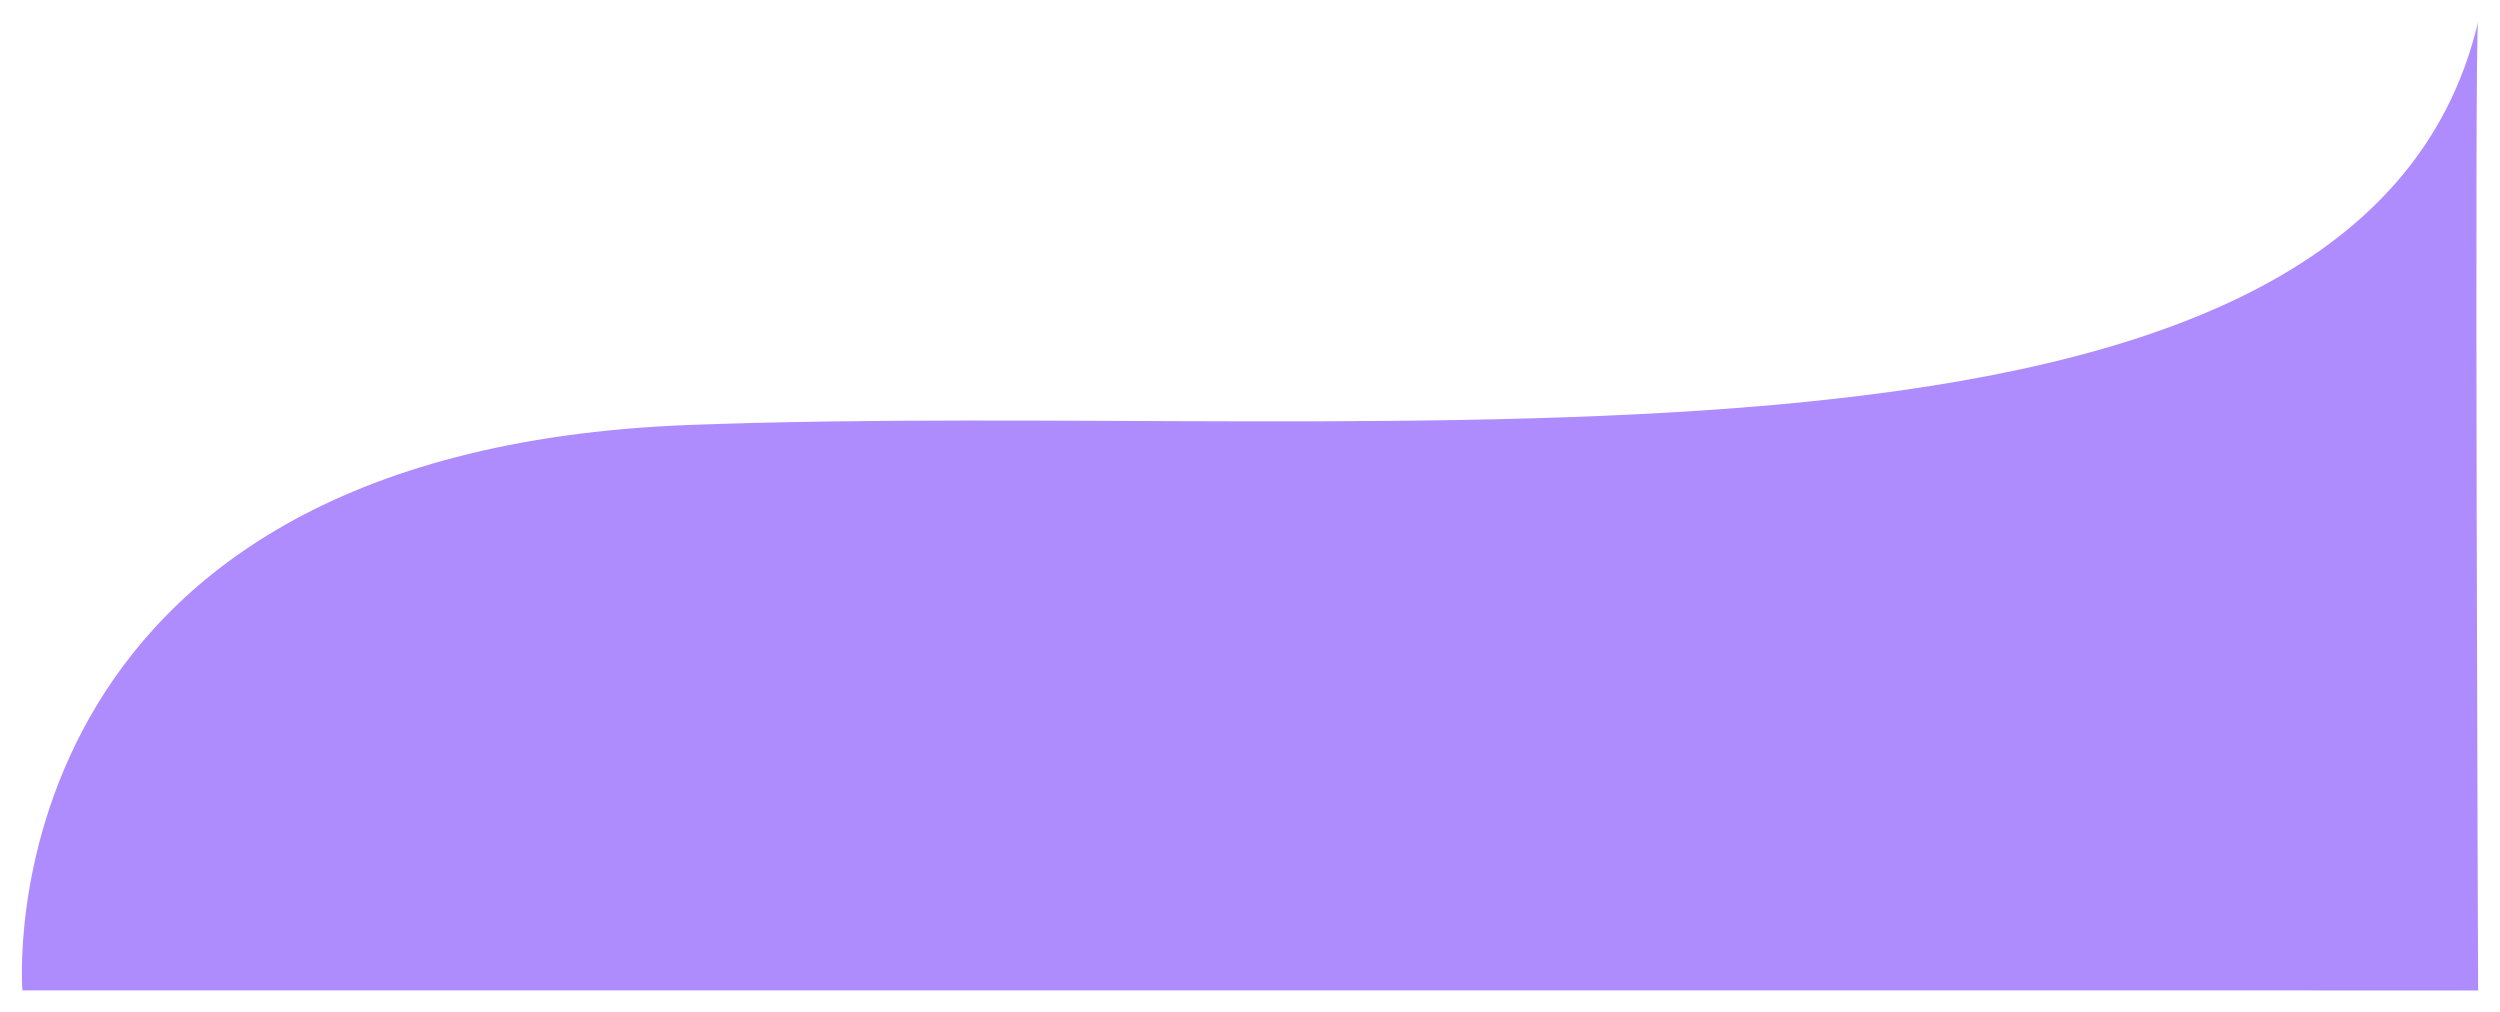 <svg xmlns="http://www.w3.org/2000/svg" xmlns:xlink="http://www.w3.org/1999/xlink" width="1028.264" height="416.368" viewBox="0 0 1028.264 416.368">
  <defs>
    <filter id="Path_1" x="0" y="0" width="1028.264" height="416.368" filterUnits="userSpaceOnUse">
      <feOffset dy="3" input="SourceAlpha"/>
      <feGaussianBlur stdDeviation="3" result="blur"/>
      <feFlood flood-opacity="0.161"/>
      <feComposite operator="in" in2="blur"/>
      <feComposite in="SourceGraphic"/>
    </filter>
  </defs>
  <g transform="matrix(1, 0, 0, 1, 0, 0)" filter="url(#Path_1)">
    <path id="Path_1-2" data-name="Path 1" d="M831,1011s-17.842-221.526,274.263-232.579,686.842,41.053,735.789-165.789c-1.579,3.158,0,398.368,0,398.368Z" transform="translate(-821.79 -606.63)" fill="#ae8cfe"/>
  </g>
</svg>
